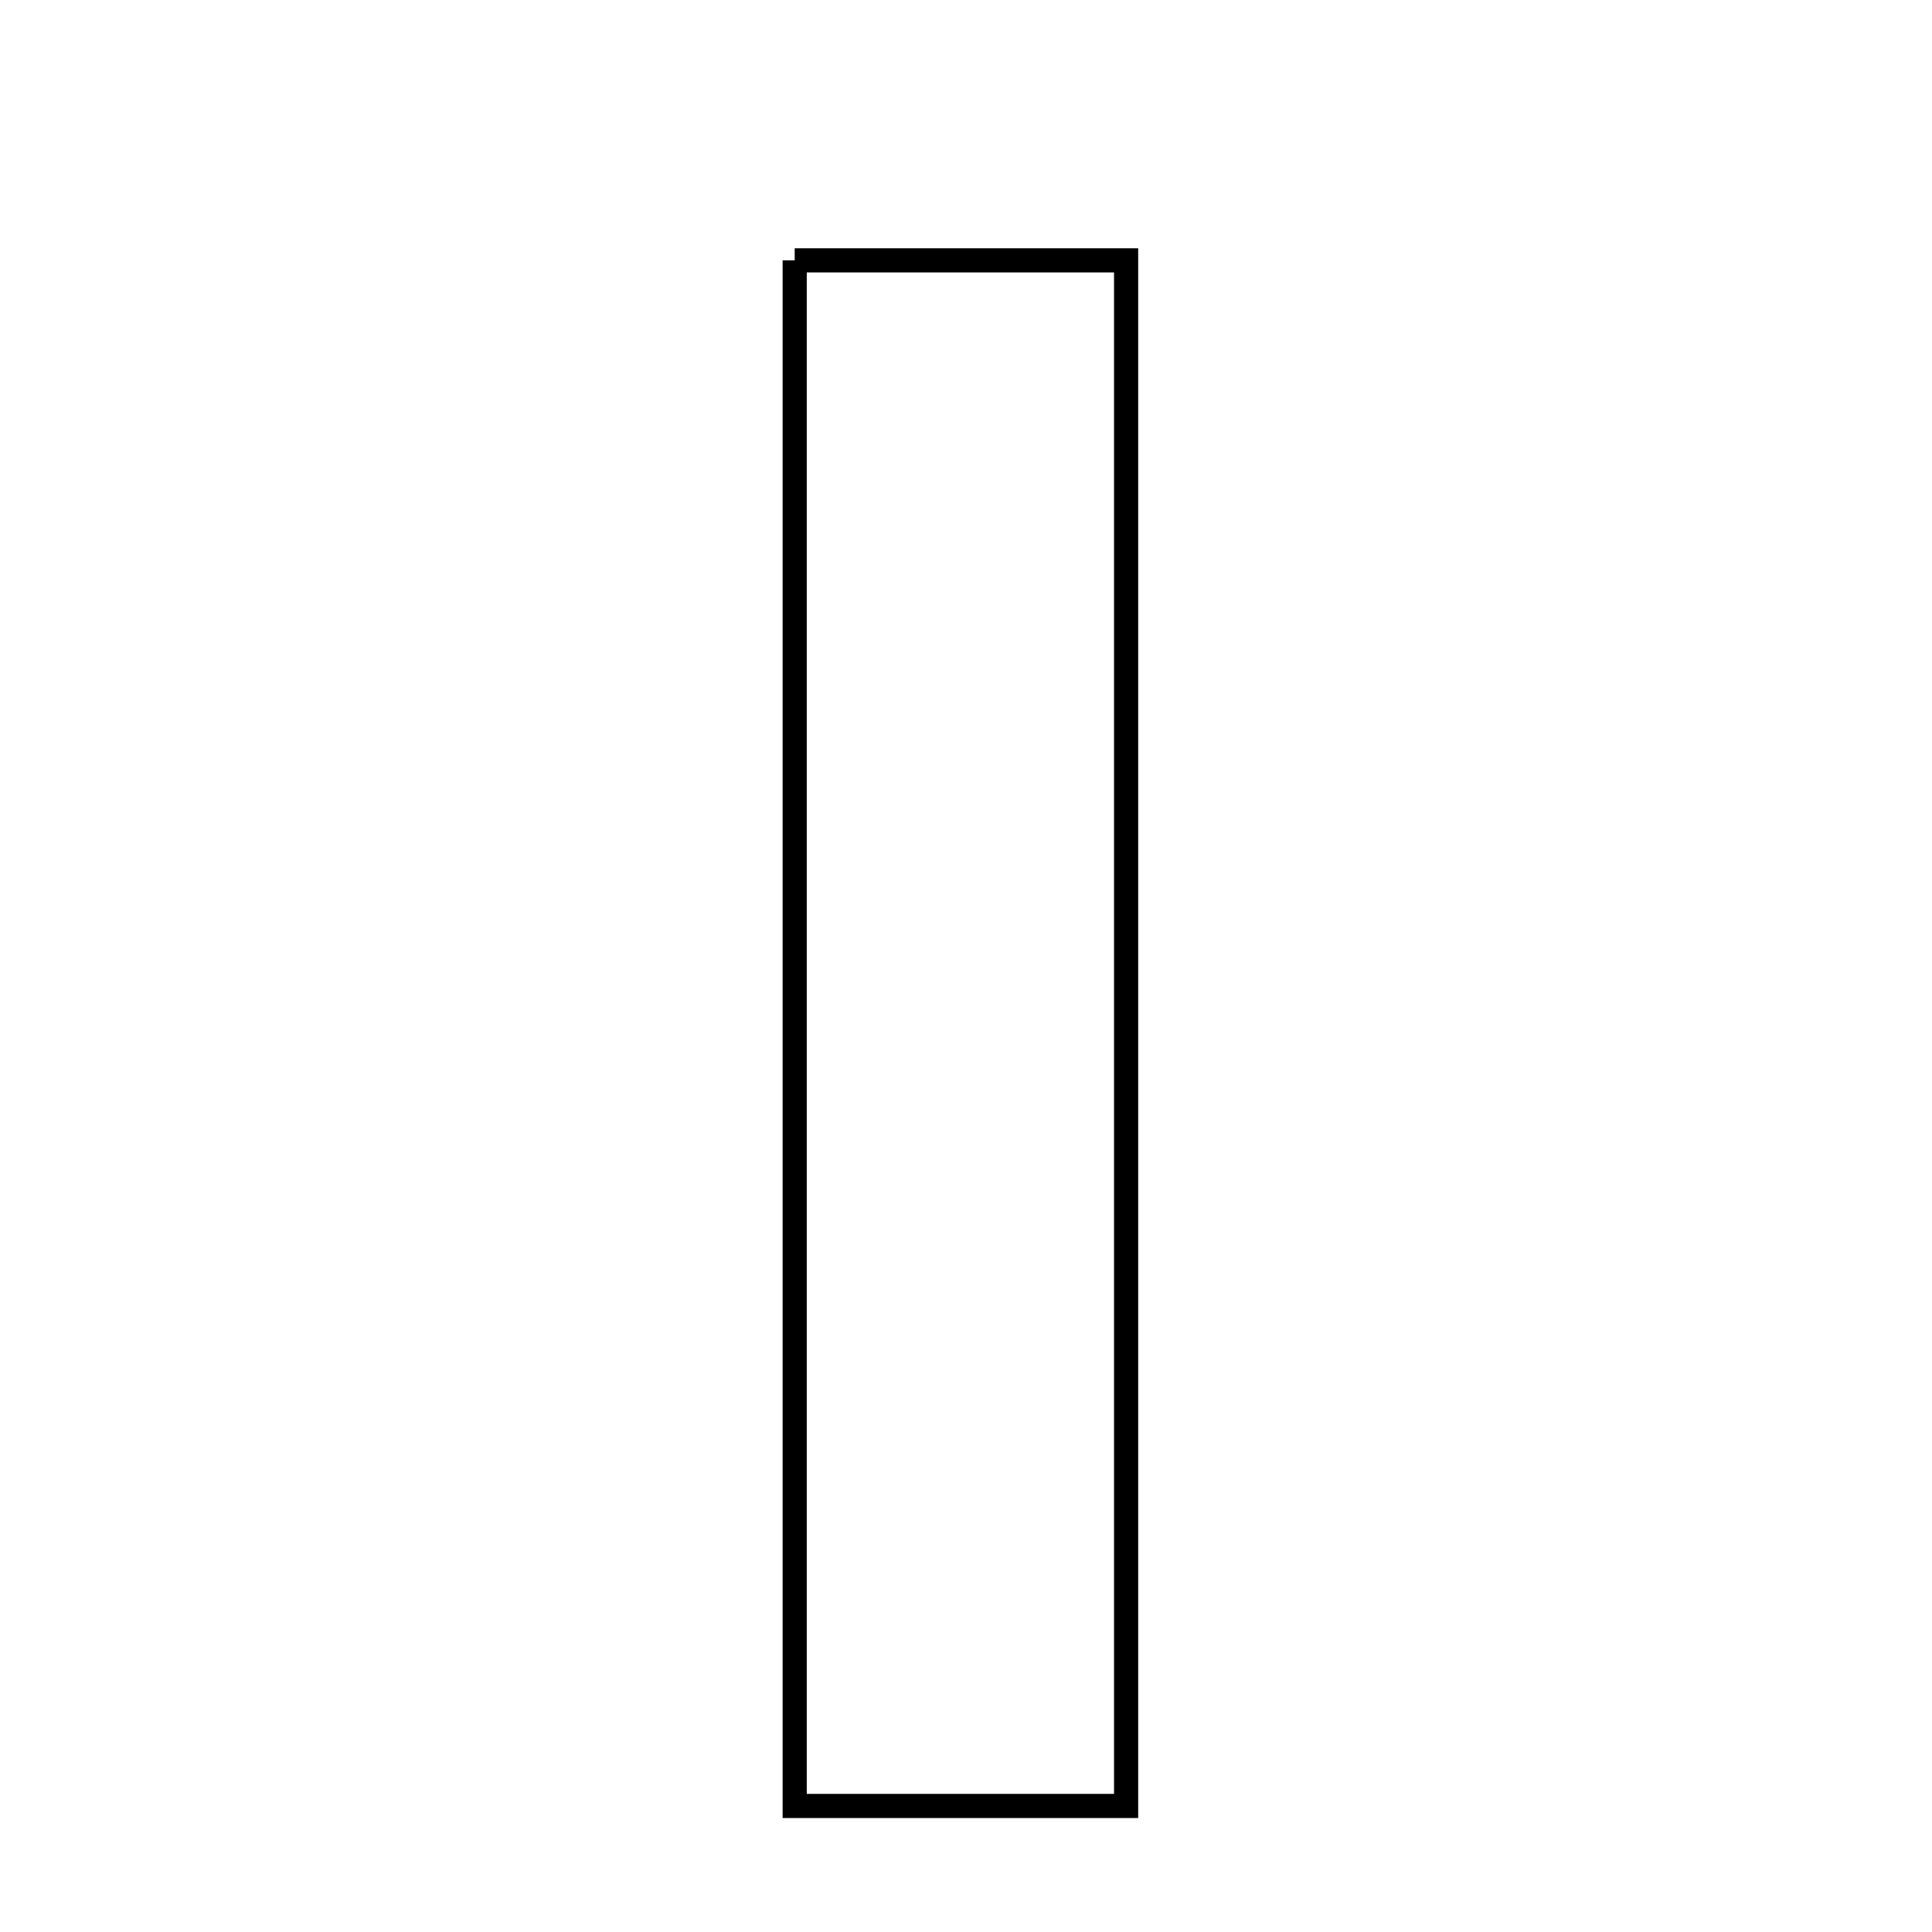 <svg xmlns="http://www.w3.org/2000/svg" viewBox="0.0 0.0 24.0 24.0" height="200px" width="200px"><path fill="none" stroke="black" stroke-width=".3" stroke-opacity="1.0"  filling="0" d="M9.872 3.234 C11.163 3.234 12.47 3.234 13.989 3.234 C13.989 9.53 13.989 15.874 13.989 22.434 C12.52 22.434 11.277 22.434 9.872 22.434 C9.872 16.014 9.872 9.744 9.872 3.234"></path></svg>